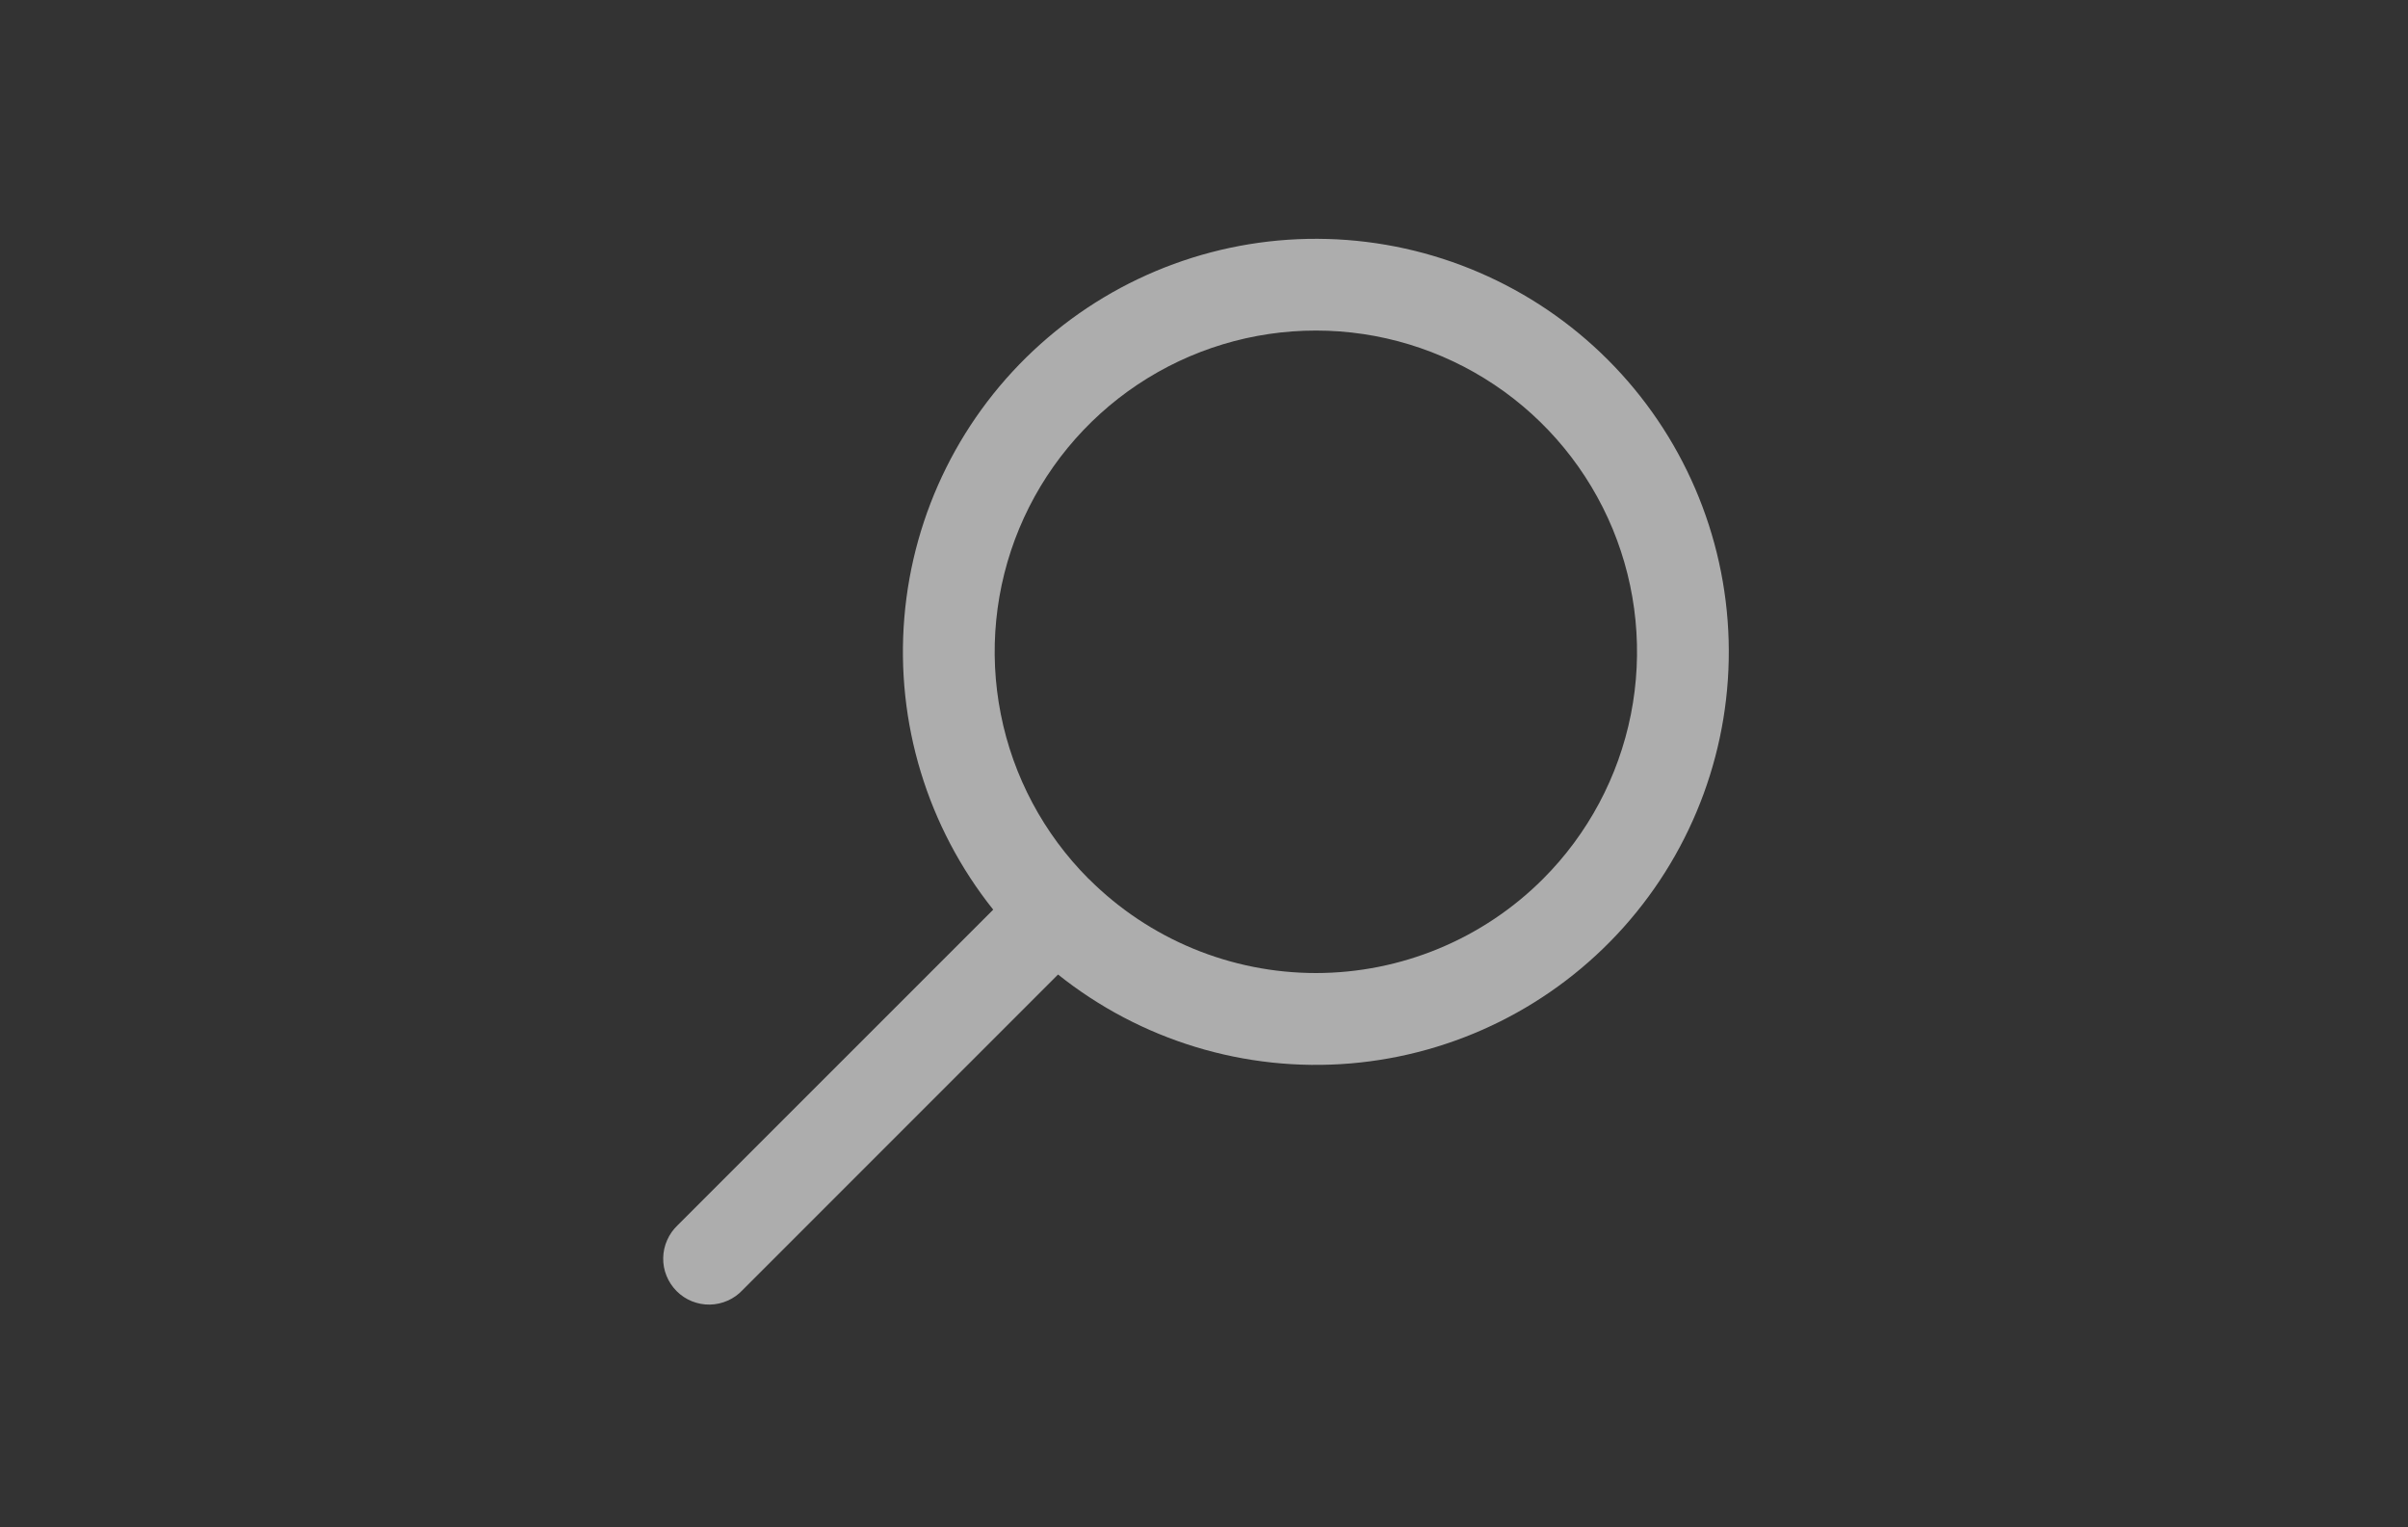 <?xml version="1.0" encoding="UTF-8" standalone="no"?><svg width='41' height='26' viewBox='0 0 41 26' fill='none' xmlns='http://www.w3.org/2000/svg'>
<rect x="0" y="0" width="41" height="26" fill="#333333" stroke="none"/>
<path opacity='0.6' fill-rule='evenodd' clip-rule='evenodd' d='M18.015 16.589C19.419 17.711 21.2 18.253 22.991 18.103C24.782 17.953 26.447 17.123 27.645 15.784C28.843 14.444 29.483 12.697 29.433 10.901C29.383 9.104 28.647 7.395 27.376 6.124C26.106 4.854 24.396 4.118 22.6 4.068C20.804 4.018 19.056 4.657 17.717 5.856C16.377 7.054 15.548 8.719 15.398 10.51C15.248 12.301 15.79 14.081 16.911 15.485L11.54 20.855C11.464 20.927 11.402 21.013 11.36 21.109C11.317 21.204 11.294 21.308 11.292 21.413C11.29 21.518 11.309 21.622 11.349 21.719C11.388 21.816 11.447 21.905 11.521 21.979C11.595 22.053 11.683 22.112 11.78 22.151C11.878 22.19 11.982 22.21 12.087 22.208C12.192 22.206 12.295 22.183 12.391 22.14C12.487 22.098 12.573 22.036 12.645 21.959L18.015 16.589ZM26.272 14.962C27.036 14.198 27.557 13.224 27.768 12.163C27.979 11.103 27.871 10.003 27.458 9.004C27.044 8.005 26.344 7.151 25.445 6.55C24.546 5.949 23.489 5.627 22.408 5.627C21.327 5.626 20.27 5.946 19.37 6.546C18.471 7.146 17.769 7.999 17.354 8.997C16.939 9.996 16.83 11.095 17.04 12.156C17.249 13.217 17.769 14.191 18.532 14.957L18.537 14.962L18.543 14.966C19.569 15.99 20.959 16.564 22.408 16.564C23.857 16.563 25.247 15.987 26.272 14.962Z' fill='white'/>
</svg>
